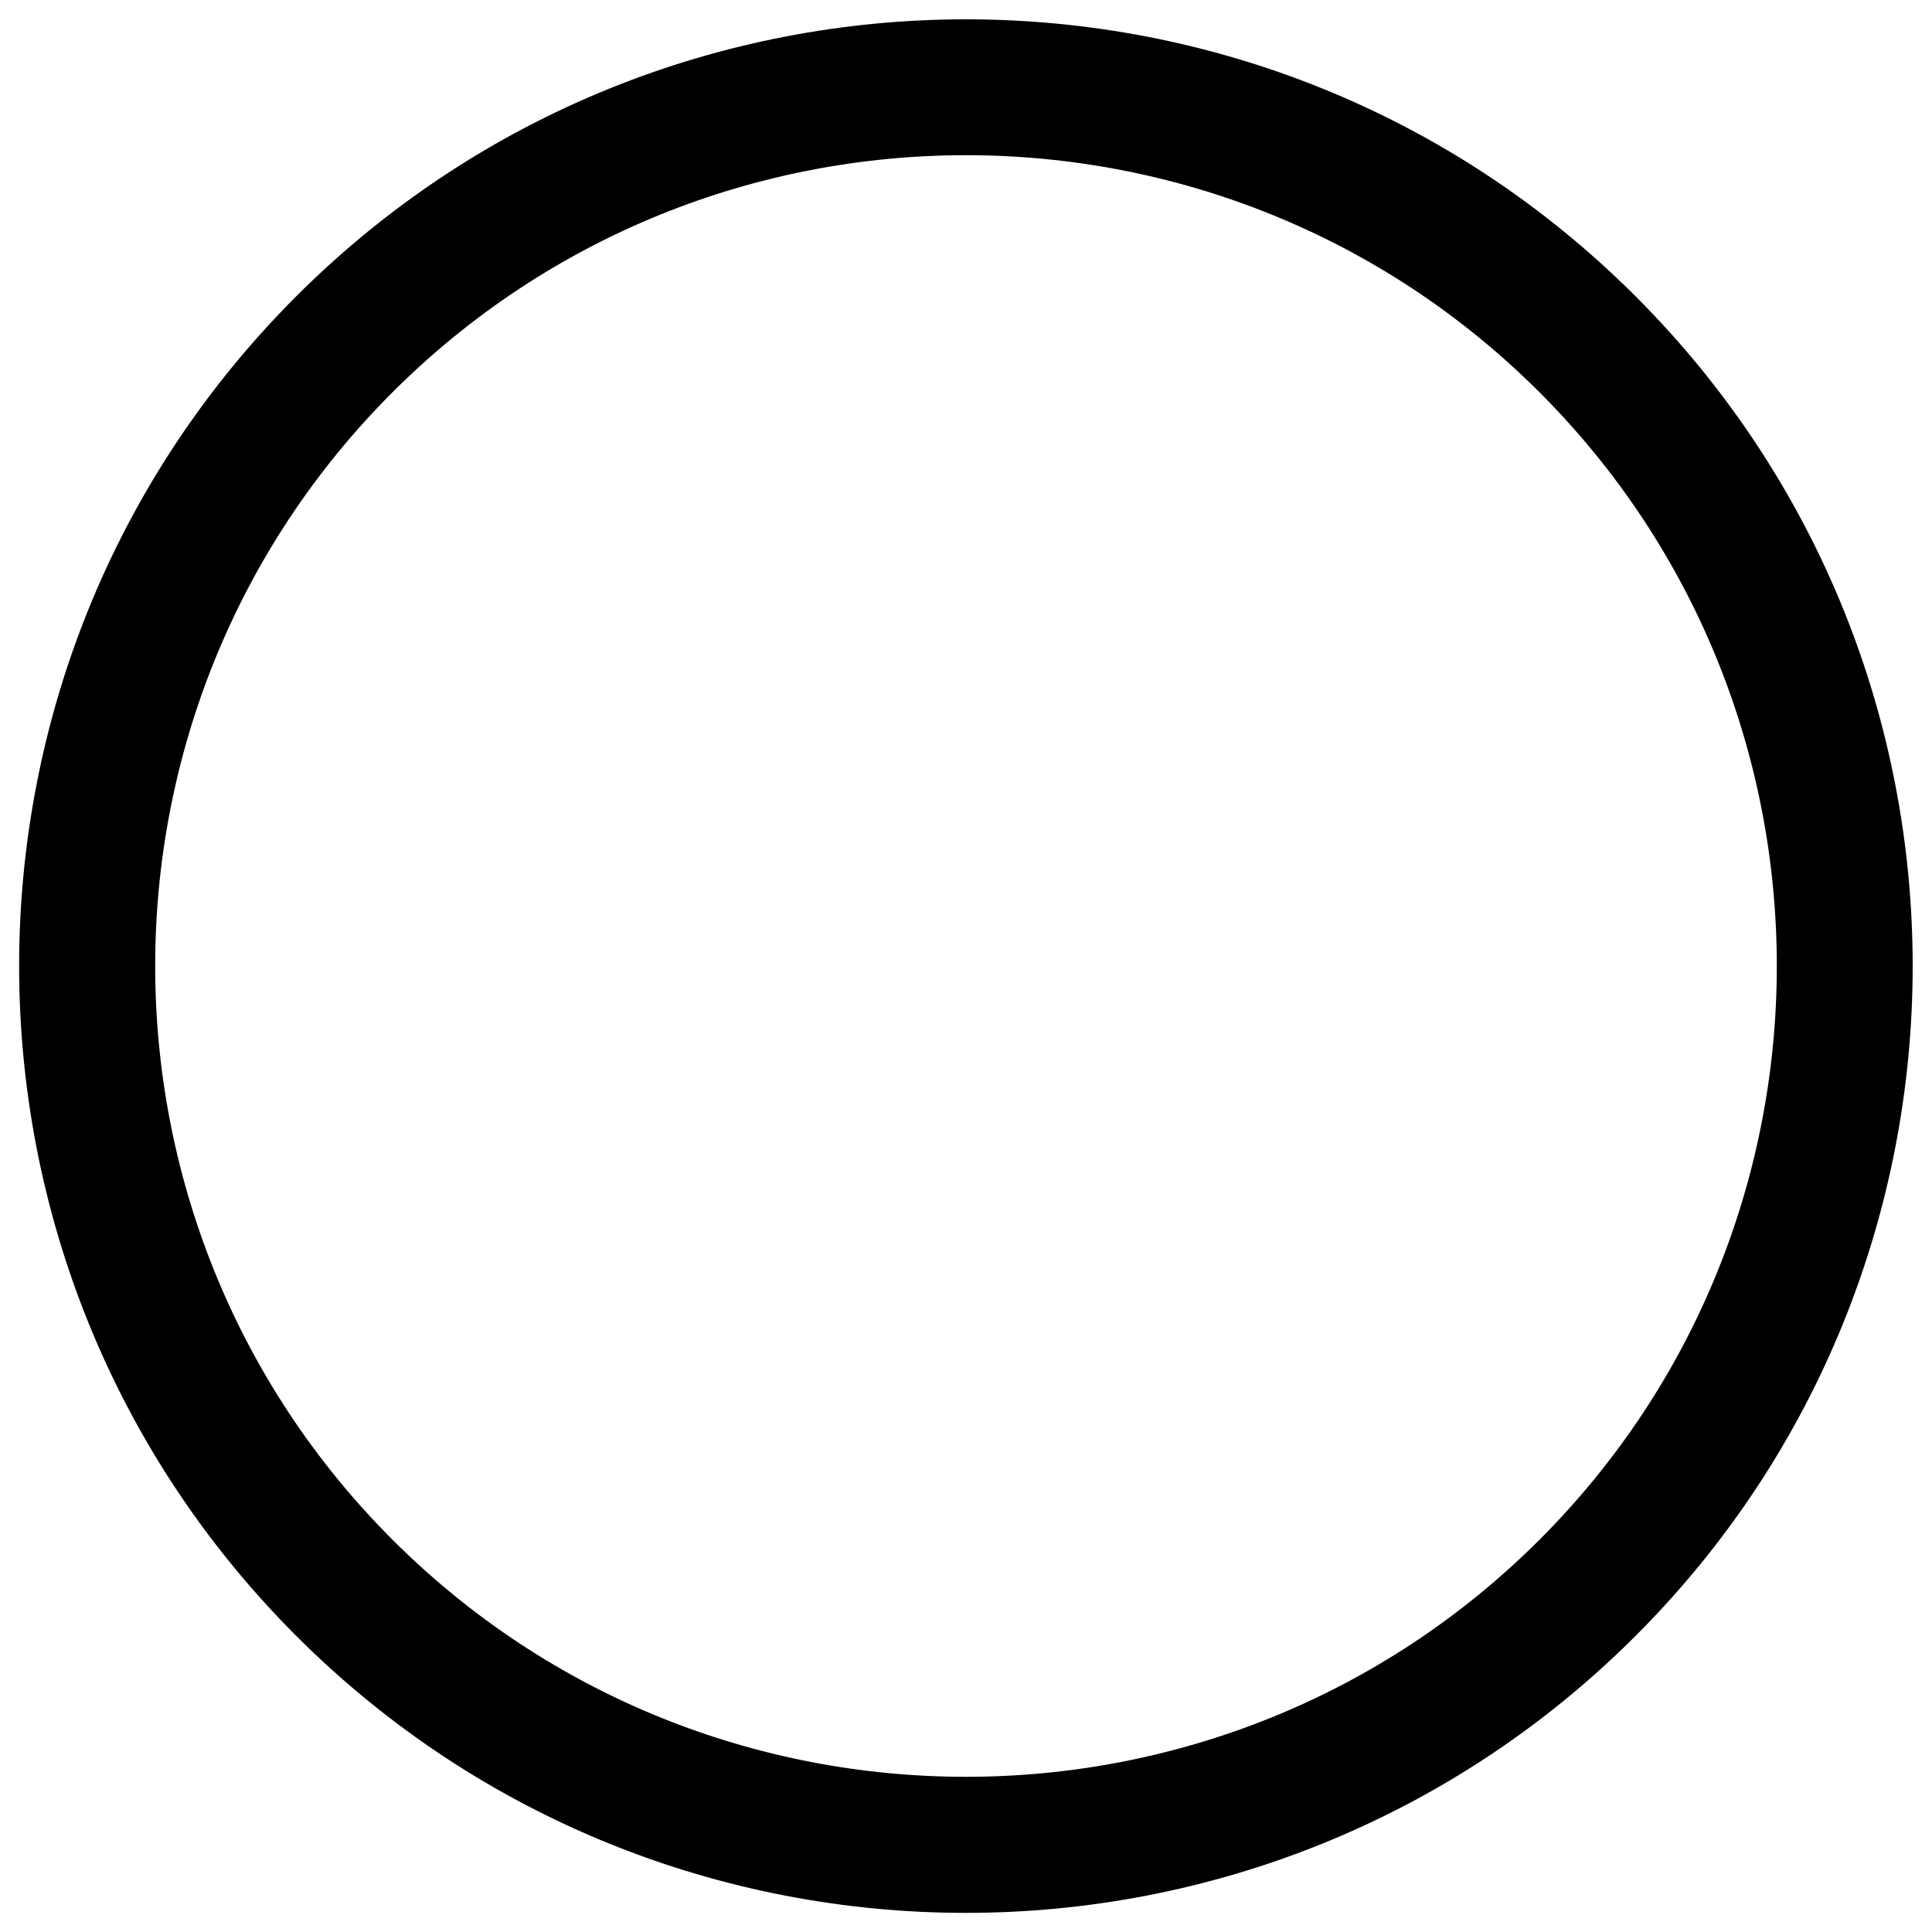 <?xml version="1.0" encoding="utf-8"?>
<!-- Svg Vector Icons : http://www.onlinewebfonts.com/icon -->
<!DOCTYPE svg PUBLIC "-//W3C//DTD SVG 1.1//EN" "http://www.w3.org/Graphics/SVG/1.1/DTD/svg11.dtd">
<svg version="1.1" xmlns="http://www.w3.org/2000/svg" xmlns:xlink="http://www.w3.org/1999/xlink" x="0px" y="0px" viewBox="0 0 1000 1000" enable-background="new 0 0 1000 1000" xml:space="preserve">
<g><path d="M846.6,153.4c-191.1-191.2-502.1-191.2-693.3,0c-191.2,191.1-191.2,502.1,0,693.3c191.1,191.2,502.1,191.2,693.3,0C1037.8,655.5,1037.8,344.5,846.6,153.4L846.6,153.4L846.6,153.4z M796.9,796.9c-163.7,163.7-430.1,163.7-593.8,0c-163.7-163.7-163.7-430.1,0-593.8c163.7-163.7,430.1-163.7,593.8,0C960.6,366.8,960.6,633.2,796.9,796.9L796.9,796.9L796.9,796.9z"/></g>
</svg>